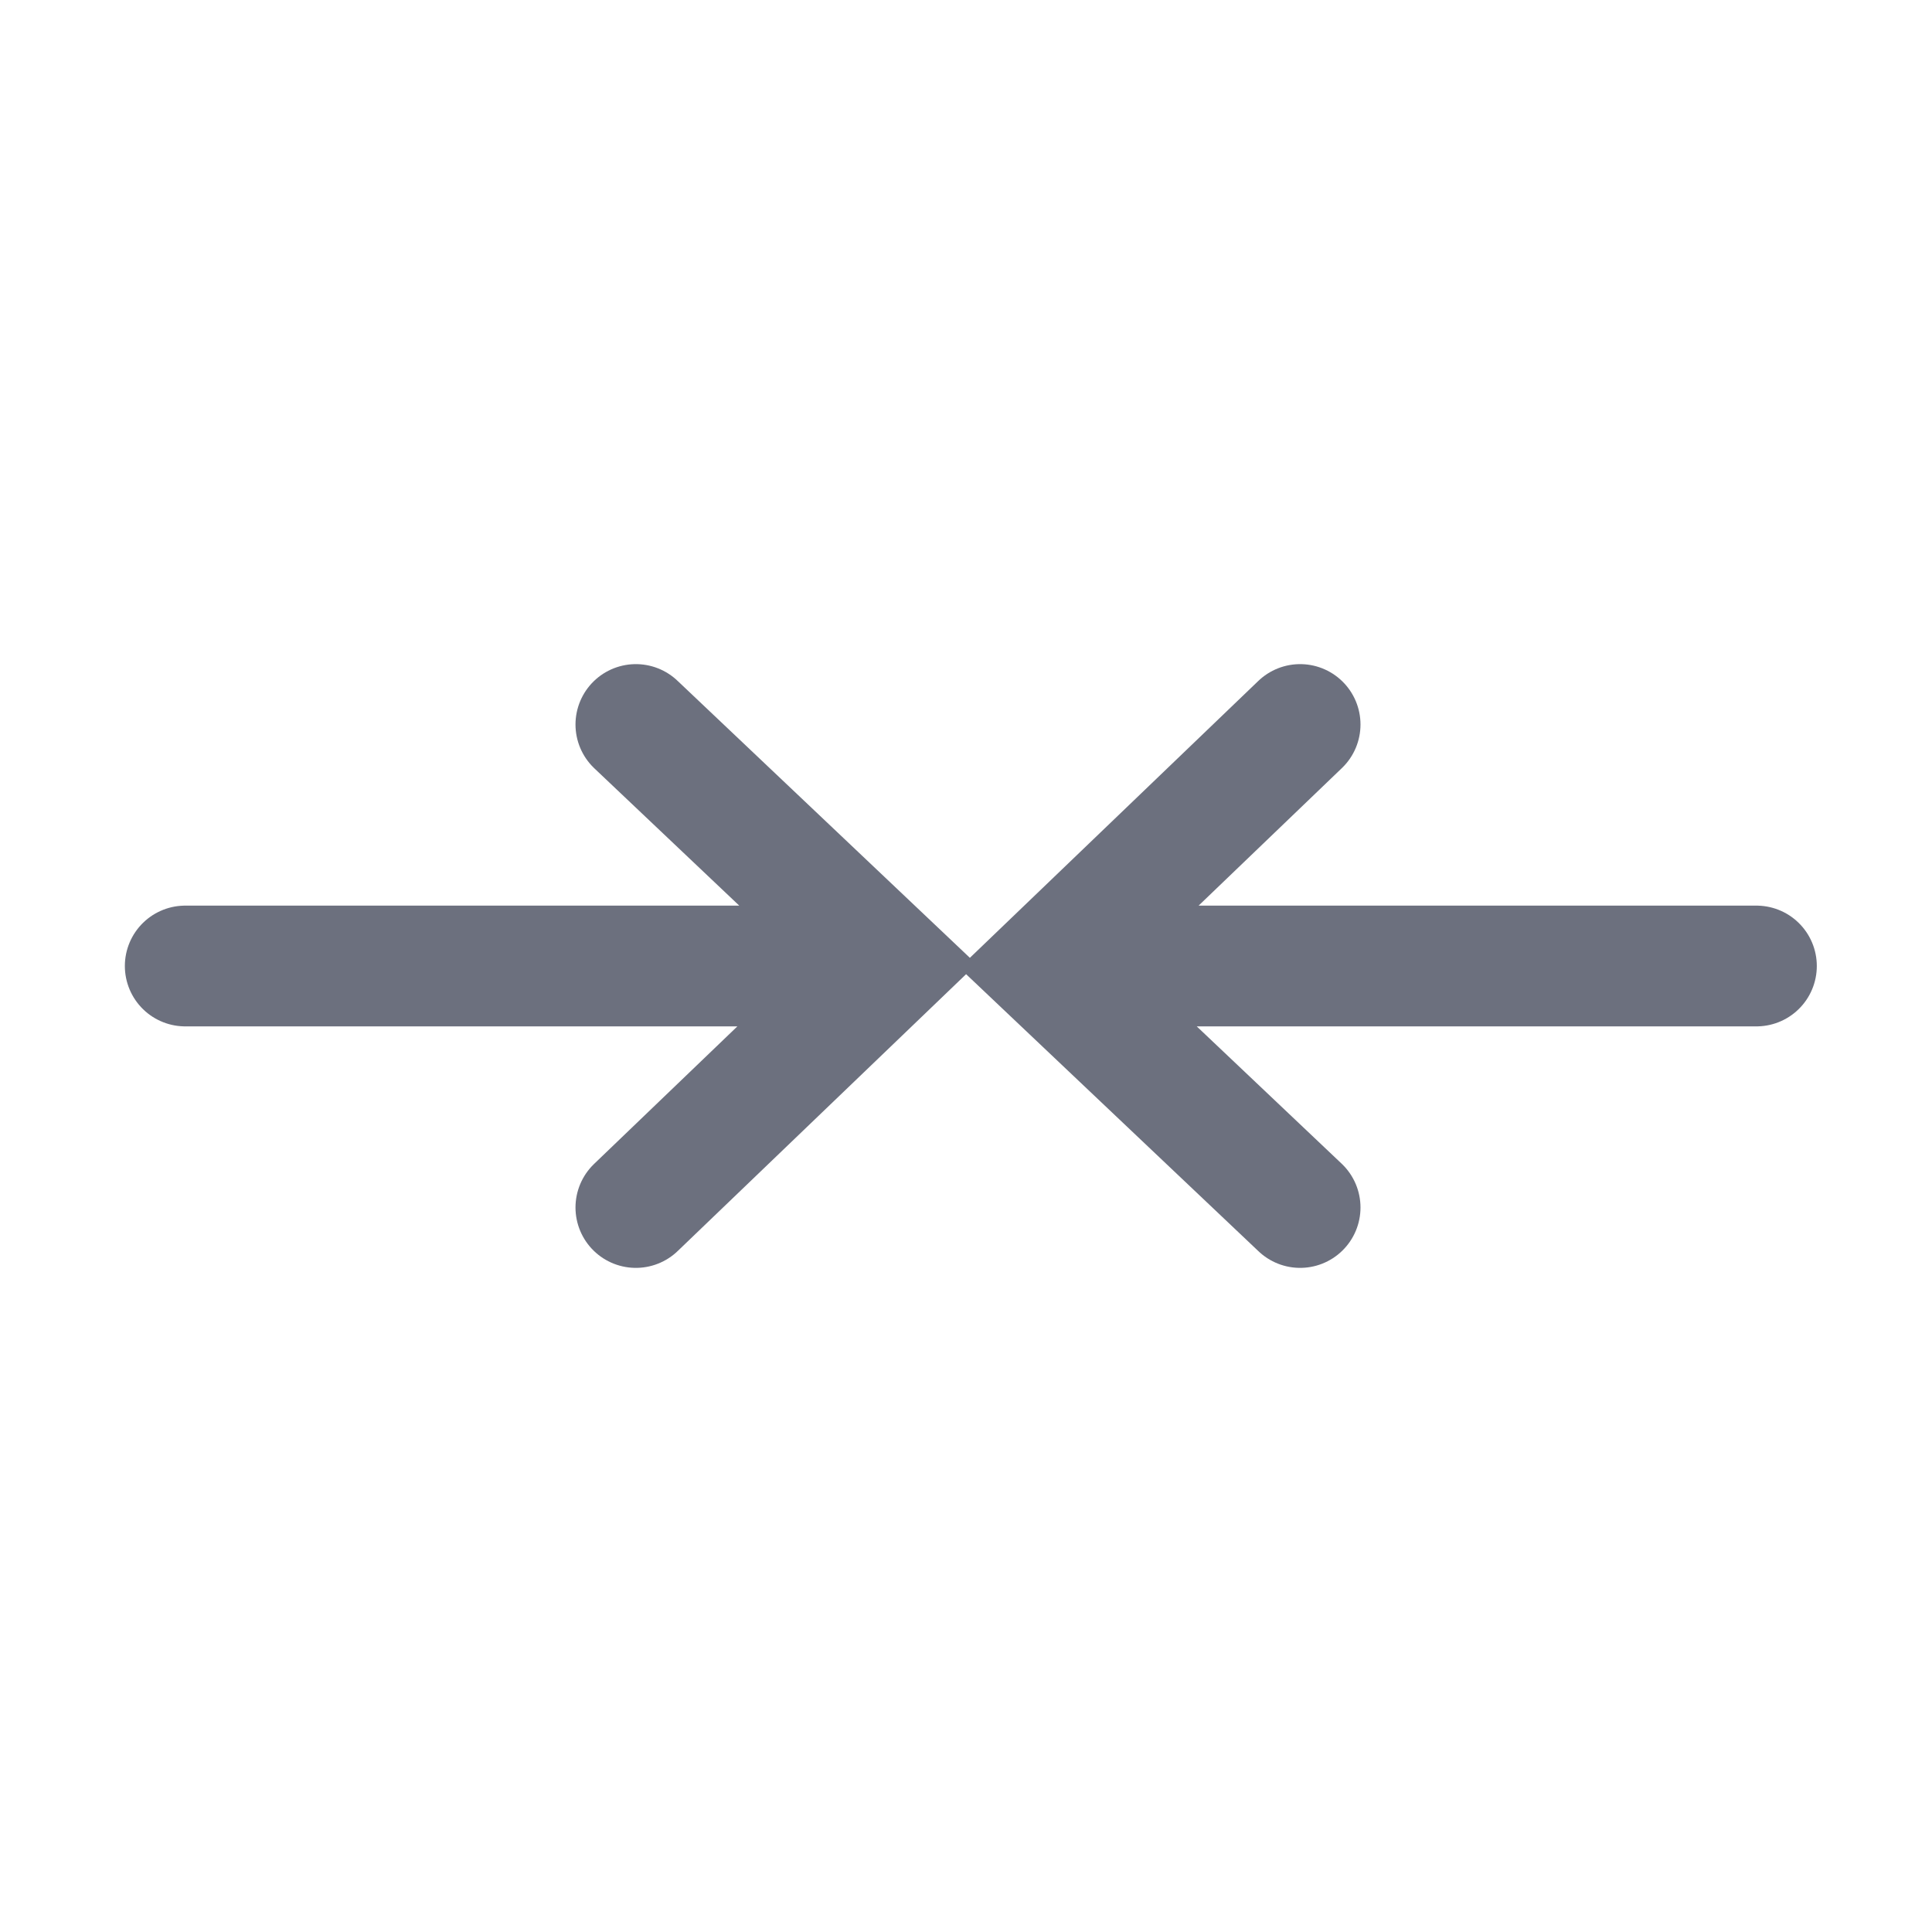 <svg width="16" height="16" viewBox="0 0 16 16" fill="none" xmlns="http://www.w3.org/2000/svg"><path d="M9.233 8h5.313M10.767 10L8.67 8.013 10.767 6M6.8 8H1.534M5.266 6l2.097 1.987L5.266 10" stroke="#6C707E" stroke-linecap="round"/></svg>